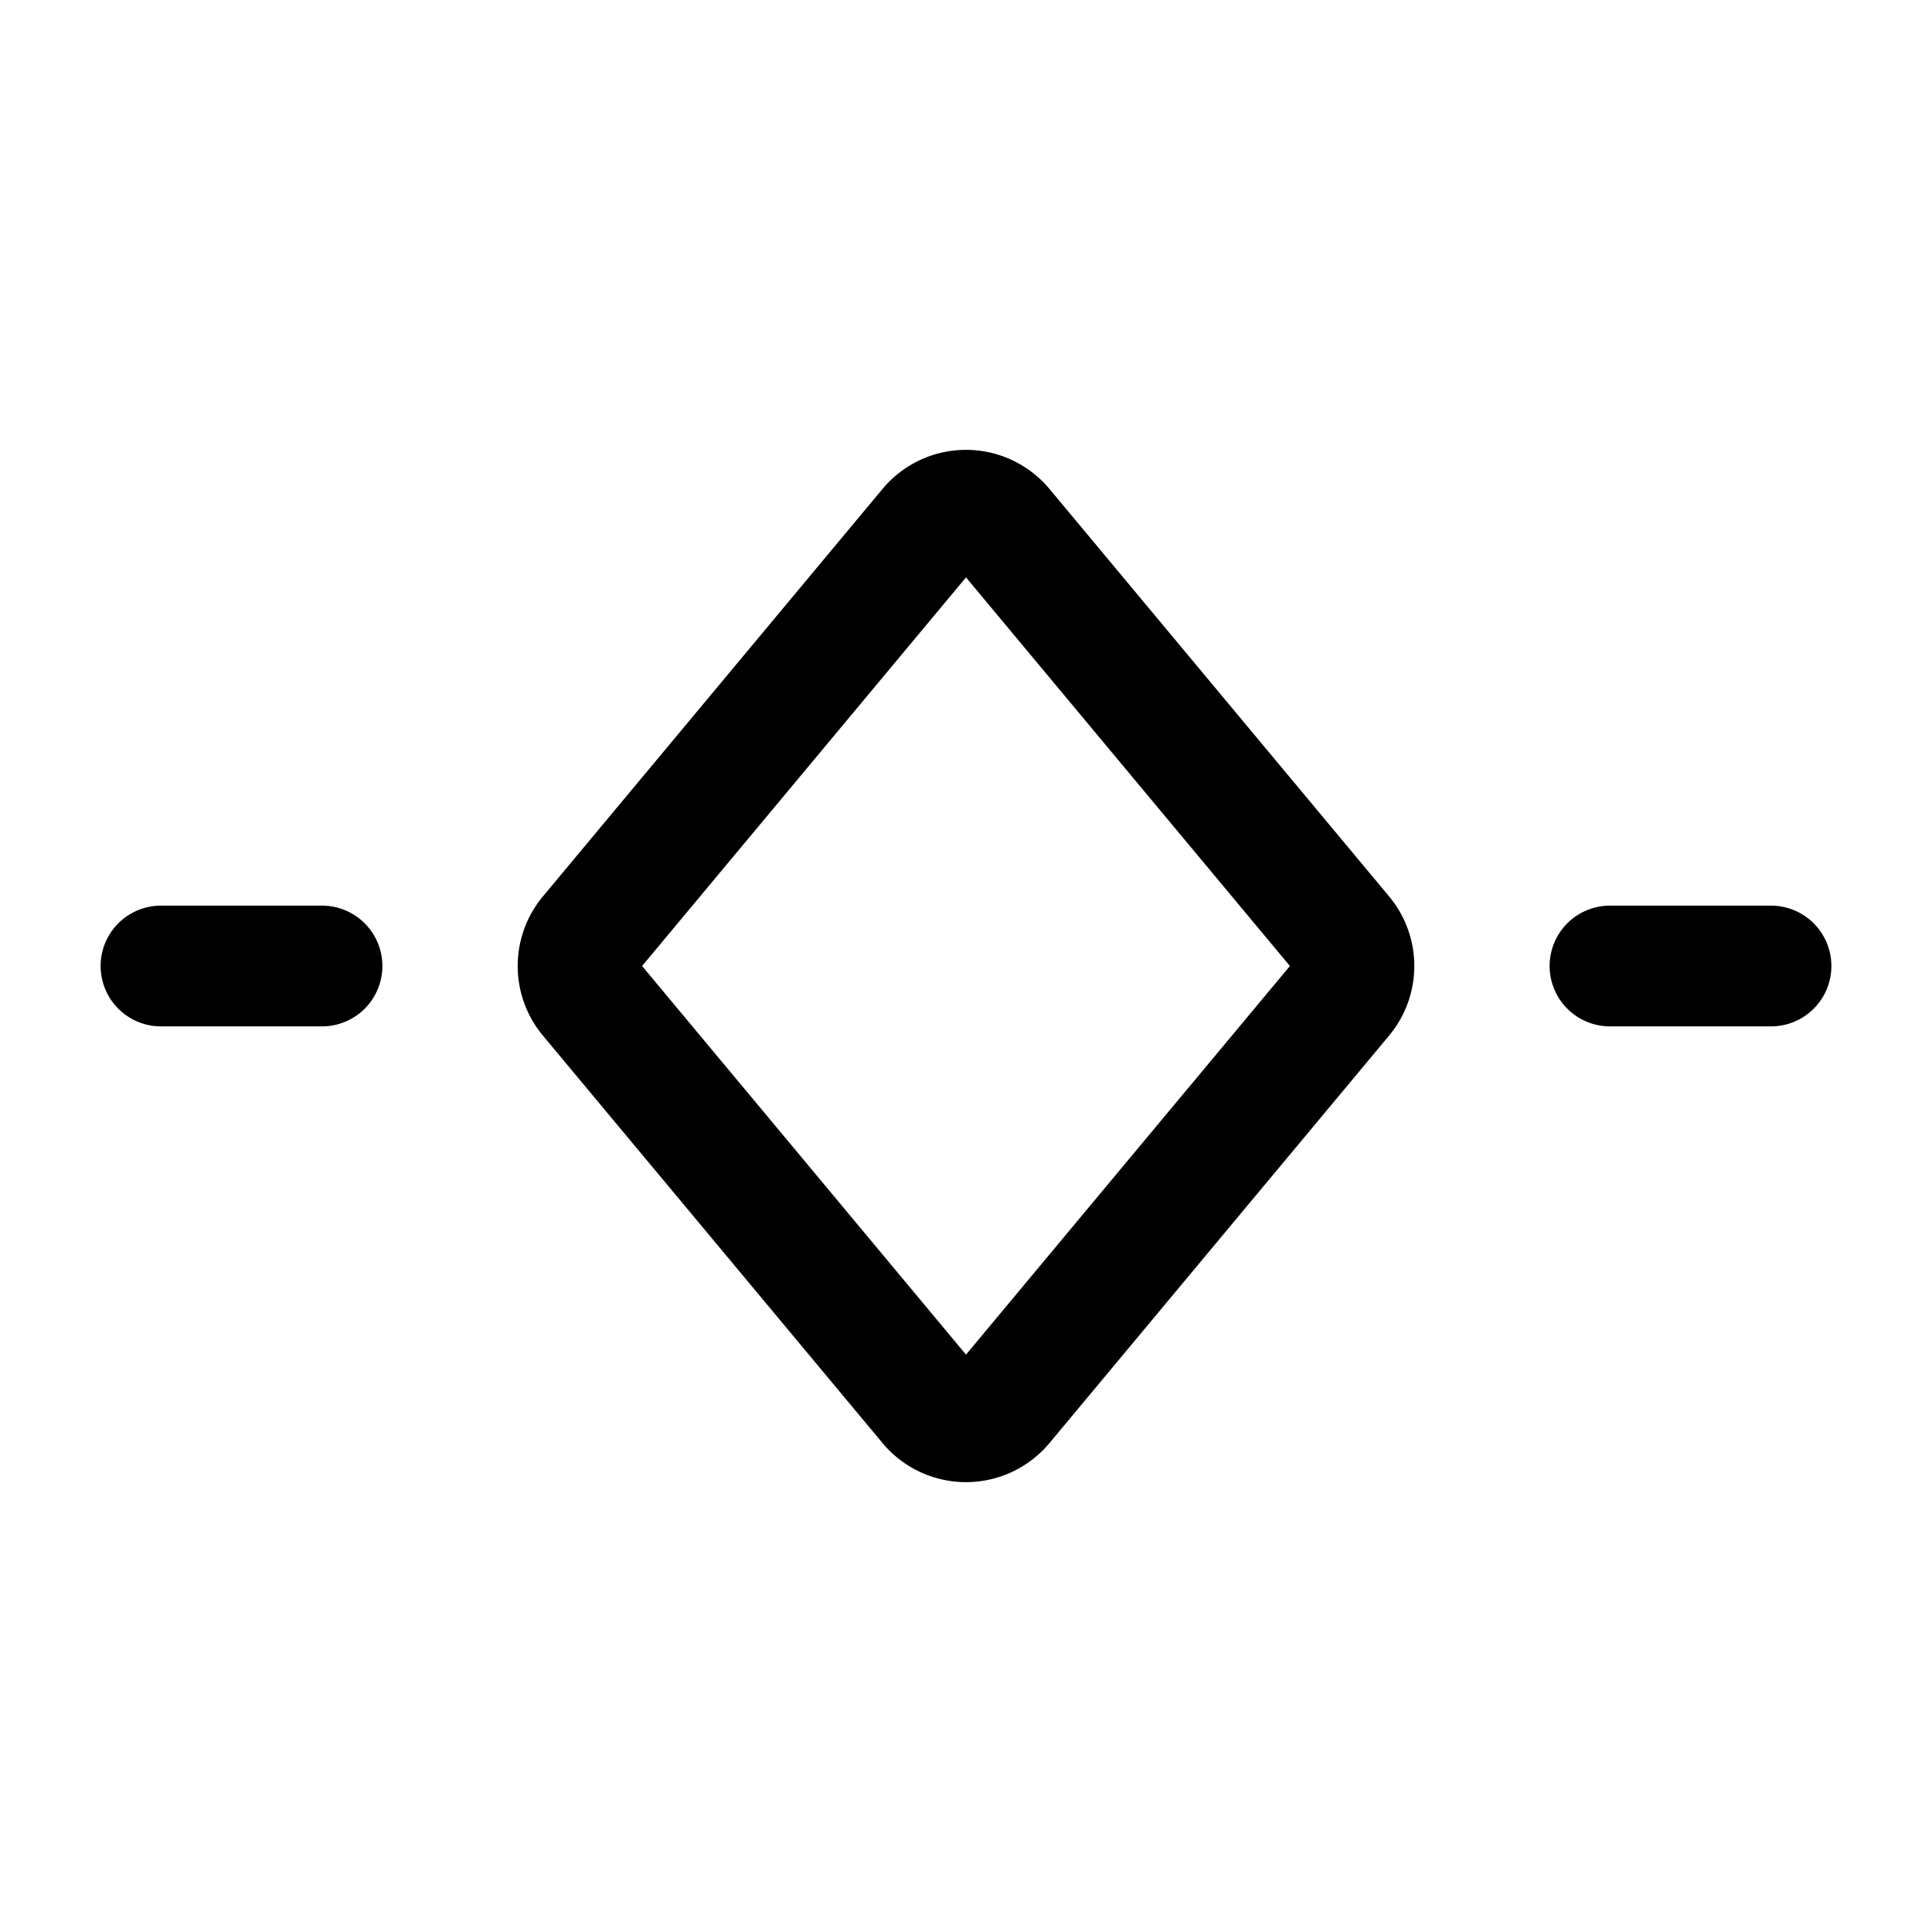 <svg stroke-width="1.5" fill="none" xmlns="http://www.w3.org/2000/svg" viewBox="0 0 24 24" width="20" height="20"><path d="M16.68 12.384l-4.22 5.063a.6.6 0 01-.92 0l-4.22-5.063a.6.6 0 010-.768l4.22-5.063a.6.6 0 01.92 0l4.22 5.063a.6.6 0 010 .768zM4 12H2m20 0h-2" stroke="currentColor" stroke-linecap="round" stroke-linejoin="round"/></svg>